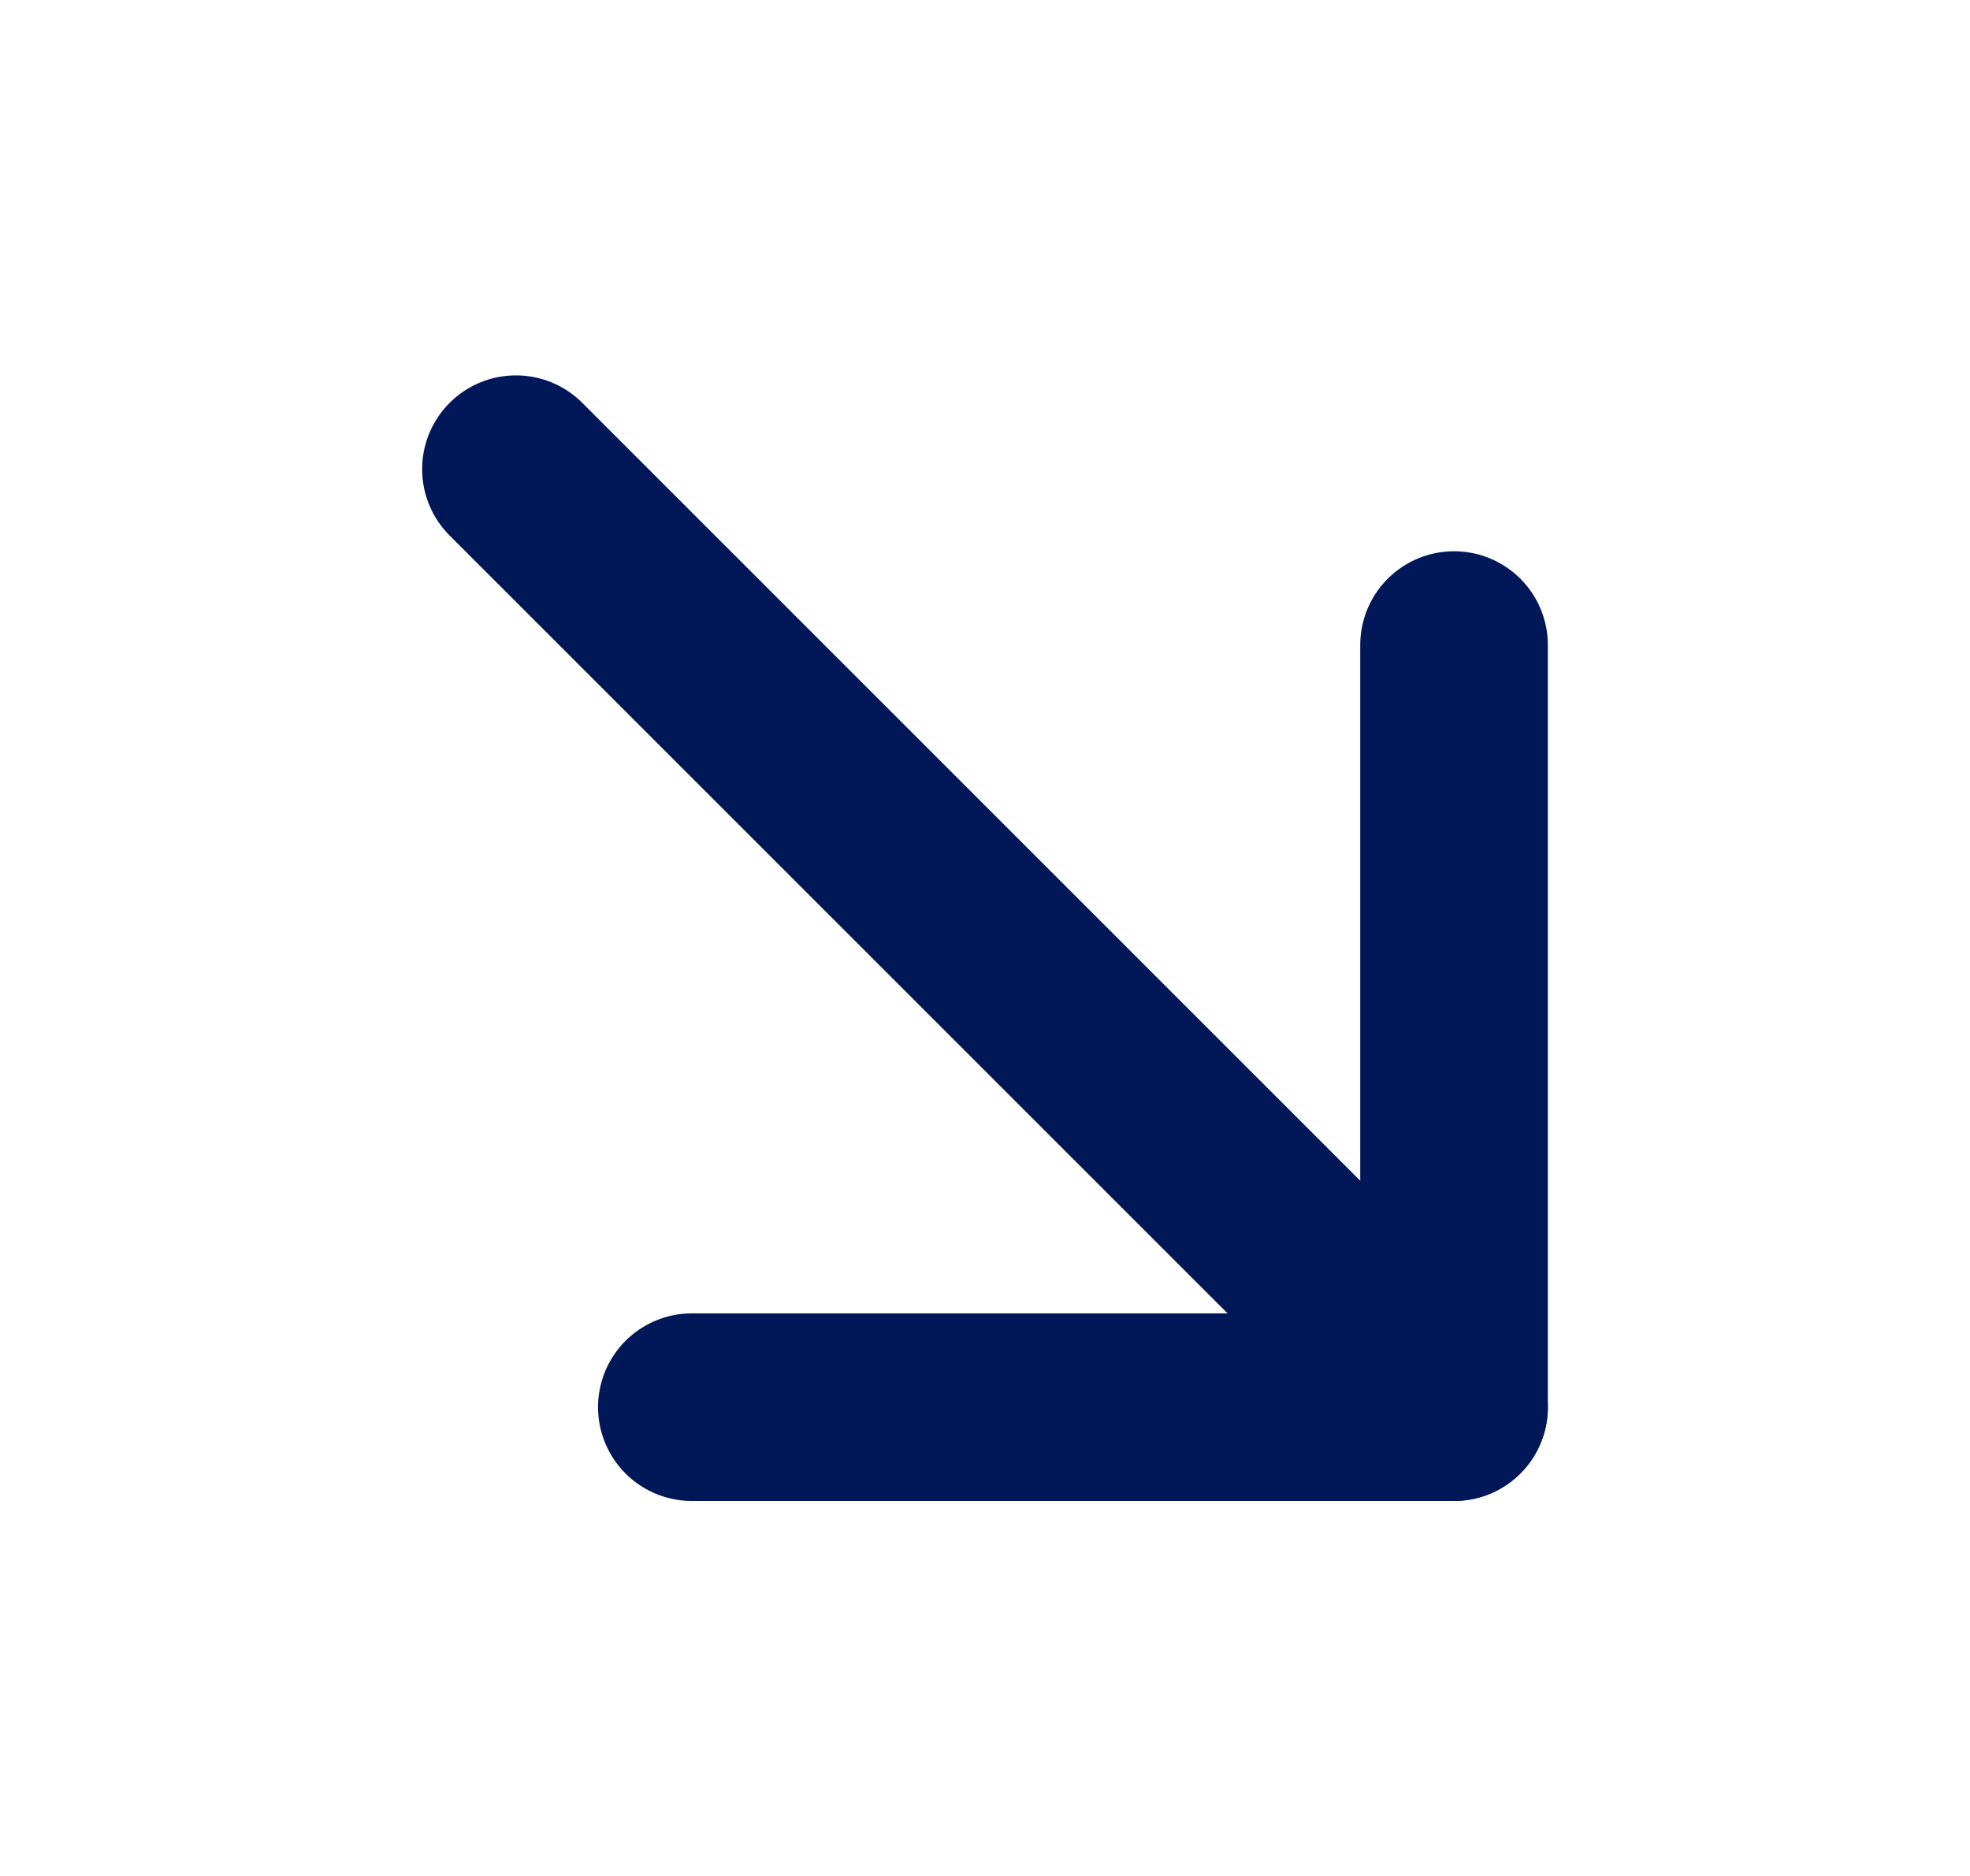 <svg width="21" height="20" viewBox="0 0 21 20" fill="none" xmlns="http://www.w3.org/2000/svg">
<path d="M5.5 5.002L15.5 15.002" stroke="#001758" stroke-width="2" stroke-linecap="round" stroke-linejoin="round"/>
<path d="M7.375 15.002L15.5 15.002L15.5 6.877" stroke="#001758" stroke-width="2" stroke-linecap="round" stroke-linejoin="round"/>
</svg>
